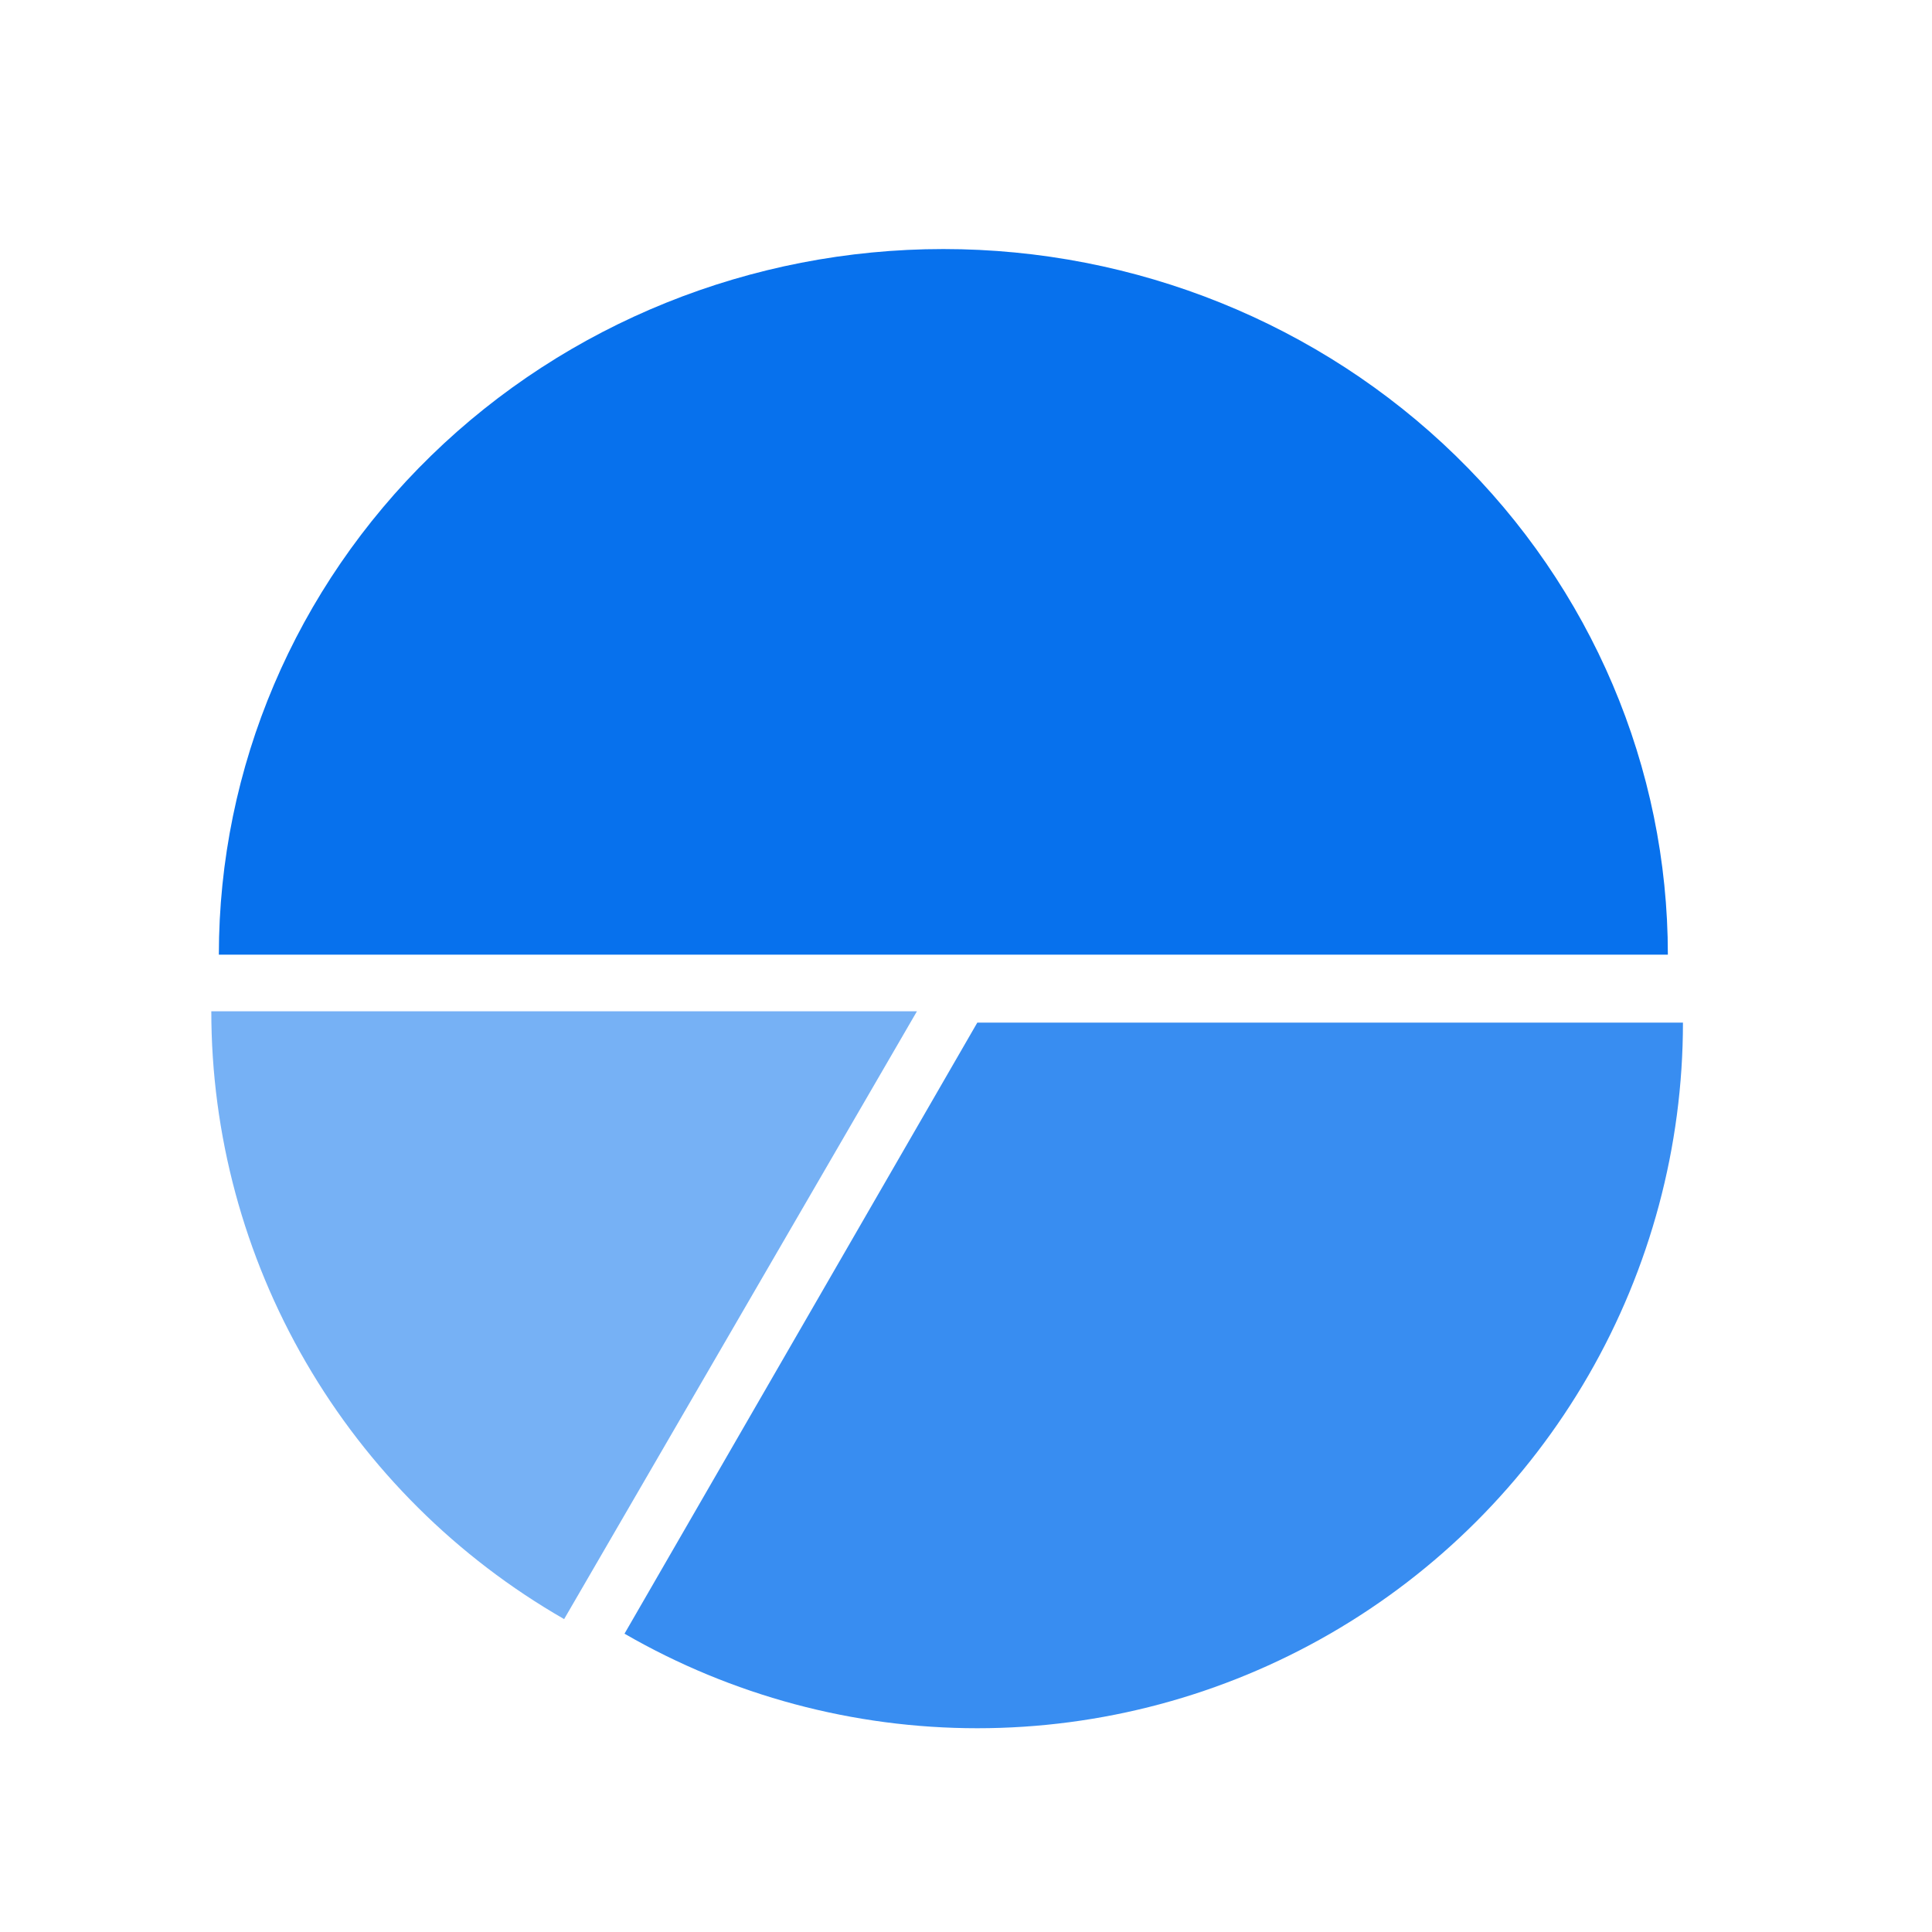 <svg width="256" height="256" viewBox="0 0 256 256" fill="none" xmlns="http://www.w3.org/2000/svg">
<path opacity="0.55" d="M74.75 214.54C60.536 206.378 48.733 194.638 40.527 180.5C32.32 166.362 28 150.325 28 134L121.5 134L74.75 214.54Z" fill="#0771ED"/>
<path opacity="0.8" d="M223 135.5C223 151.913 218.68 168.036 210.473 182.25C202.267 196.464 190.464 208.267 176.25 216.473C162.036 224.68 145.913 229 129.5 229C113.087 229 96.964 224.68 82.75 216.473L129.5 135.5H223Z" fill="#0771ED"/>
<path d="M29 126.5C29 101.702 39.114 77.92 57.118 60.386C75.121 42.851 99.539 33 125 33C150.461 33 174.879 42.851 192.882 60.386C210.886 77.92 221 101.702 221 126.5L125 126.5L29 126.5Z" fill="#0771ED"/>
</svg>
